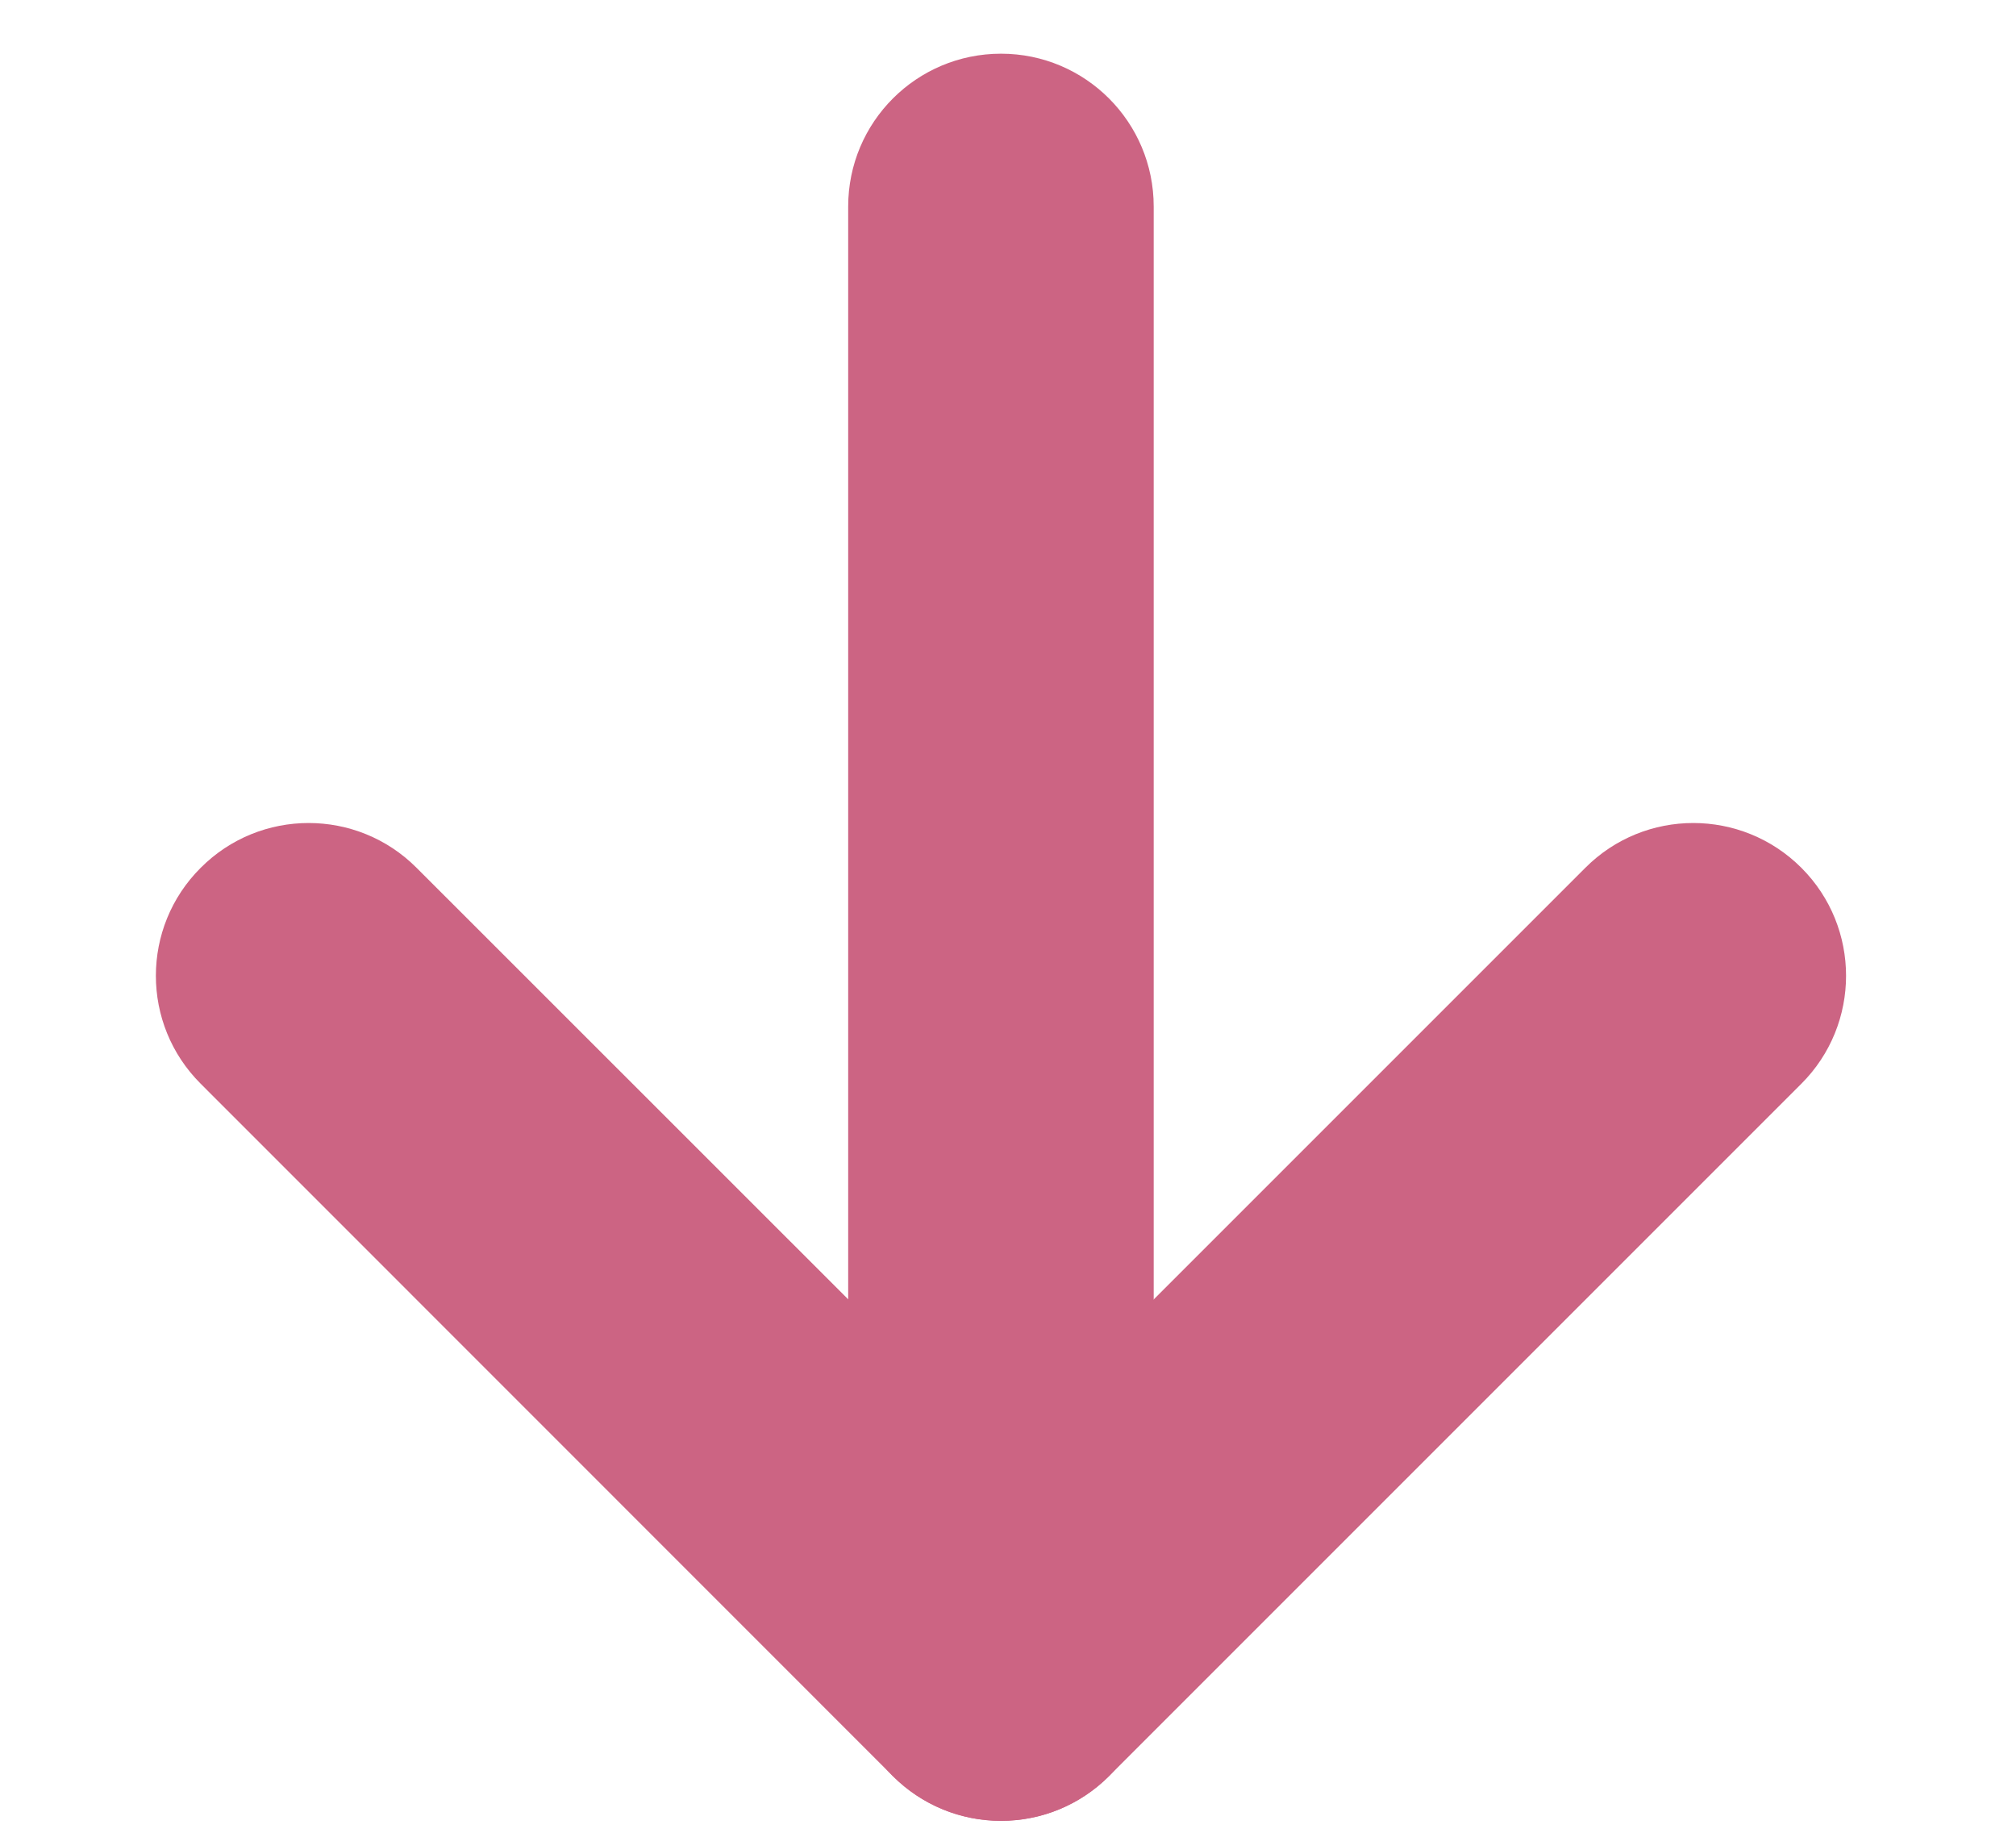 <svg width="11" height="10" viewBox="0 0 11 10" fill="none" xmlns="http://www.w3.org/2000/svg">
<path fill-rule="evenodd" clip-rule="evenodd" d="M5.462 9.935C5.922 9.935 6.295 9.562 6.295 9.102V1.127C6.295 0.666 5.922 0.293 5.462 0.293C5.001 0.293 4.628 0.666 4.628 1.127V9.102C4.628 9.562 5.001 9.935 5.462 9.935Z" fill="#CC6483"/>
<path fill-rule="evenodd" clip-rule="evenodd" d="M4.872 9.691C5.198 10.016 5.725 10.016 6.051 9.691L9.829 5.913C10.154 5.588 10.154 5.06 9.829 4.735C9.503 4.409 8.975 4.409 8.65 4.735L5.462 7.923L2.273 4.735C1.948 4.409 1.42 4.409 1.095 4.735C0.769 5.06 0.769 5.588 1.095 5.913L4.872 9.691Z" fill="#CC6483"/>
</svg>
